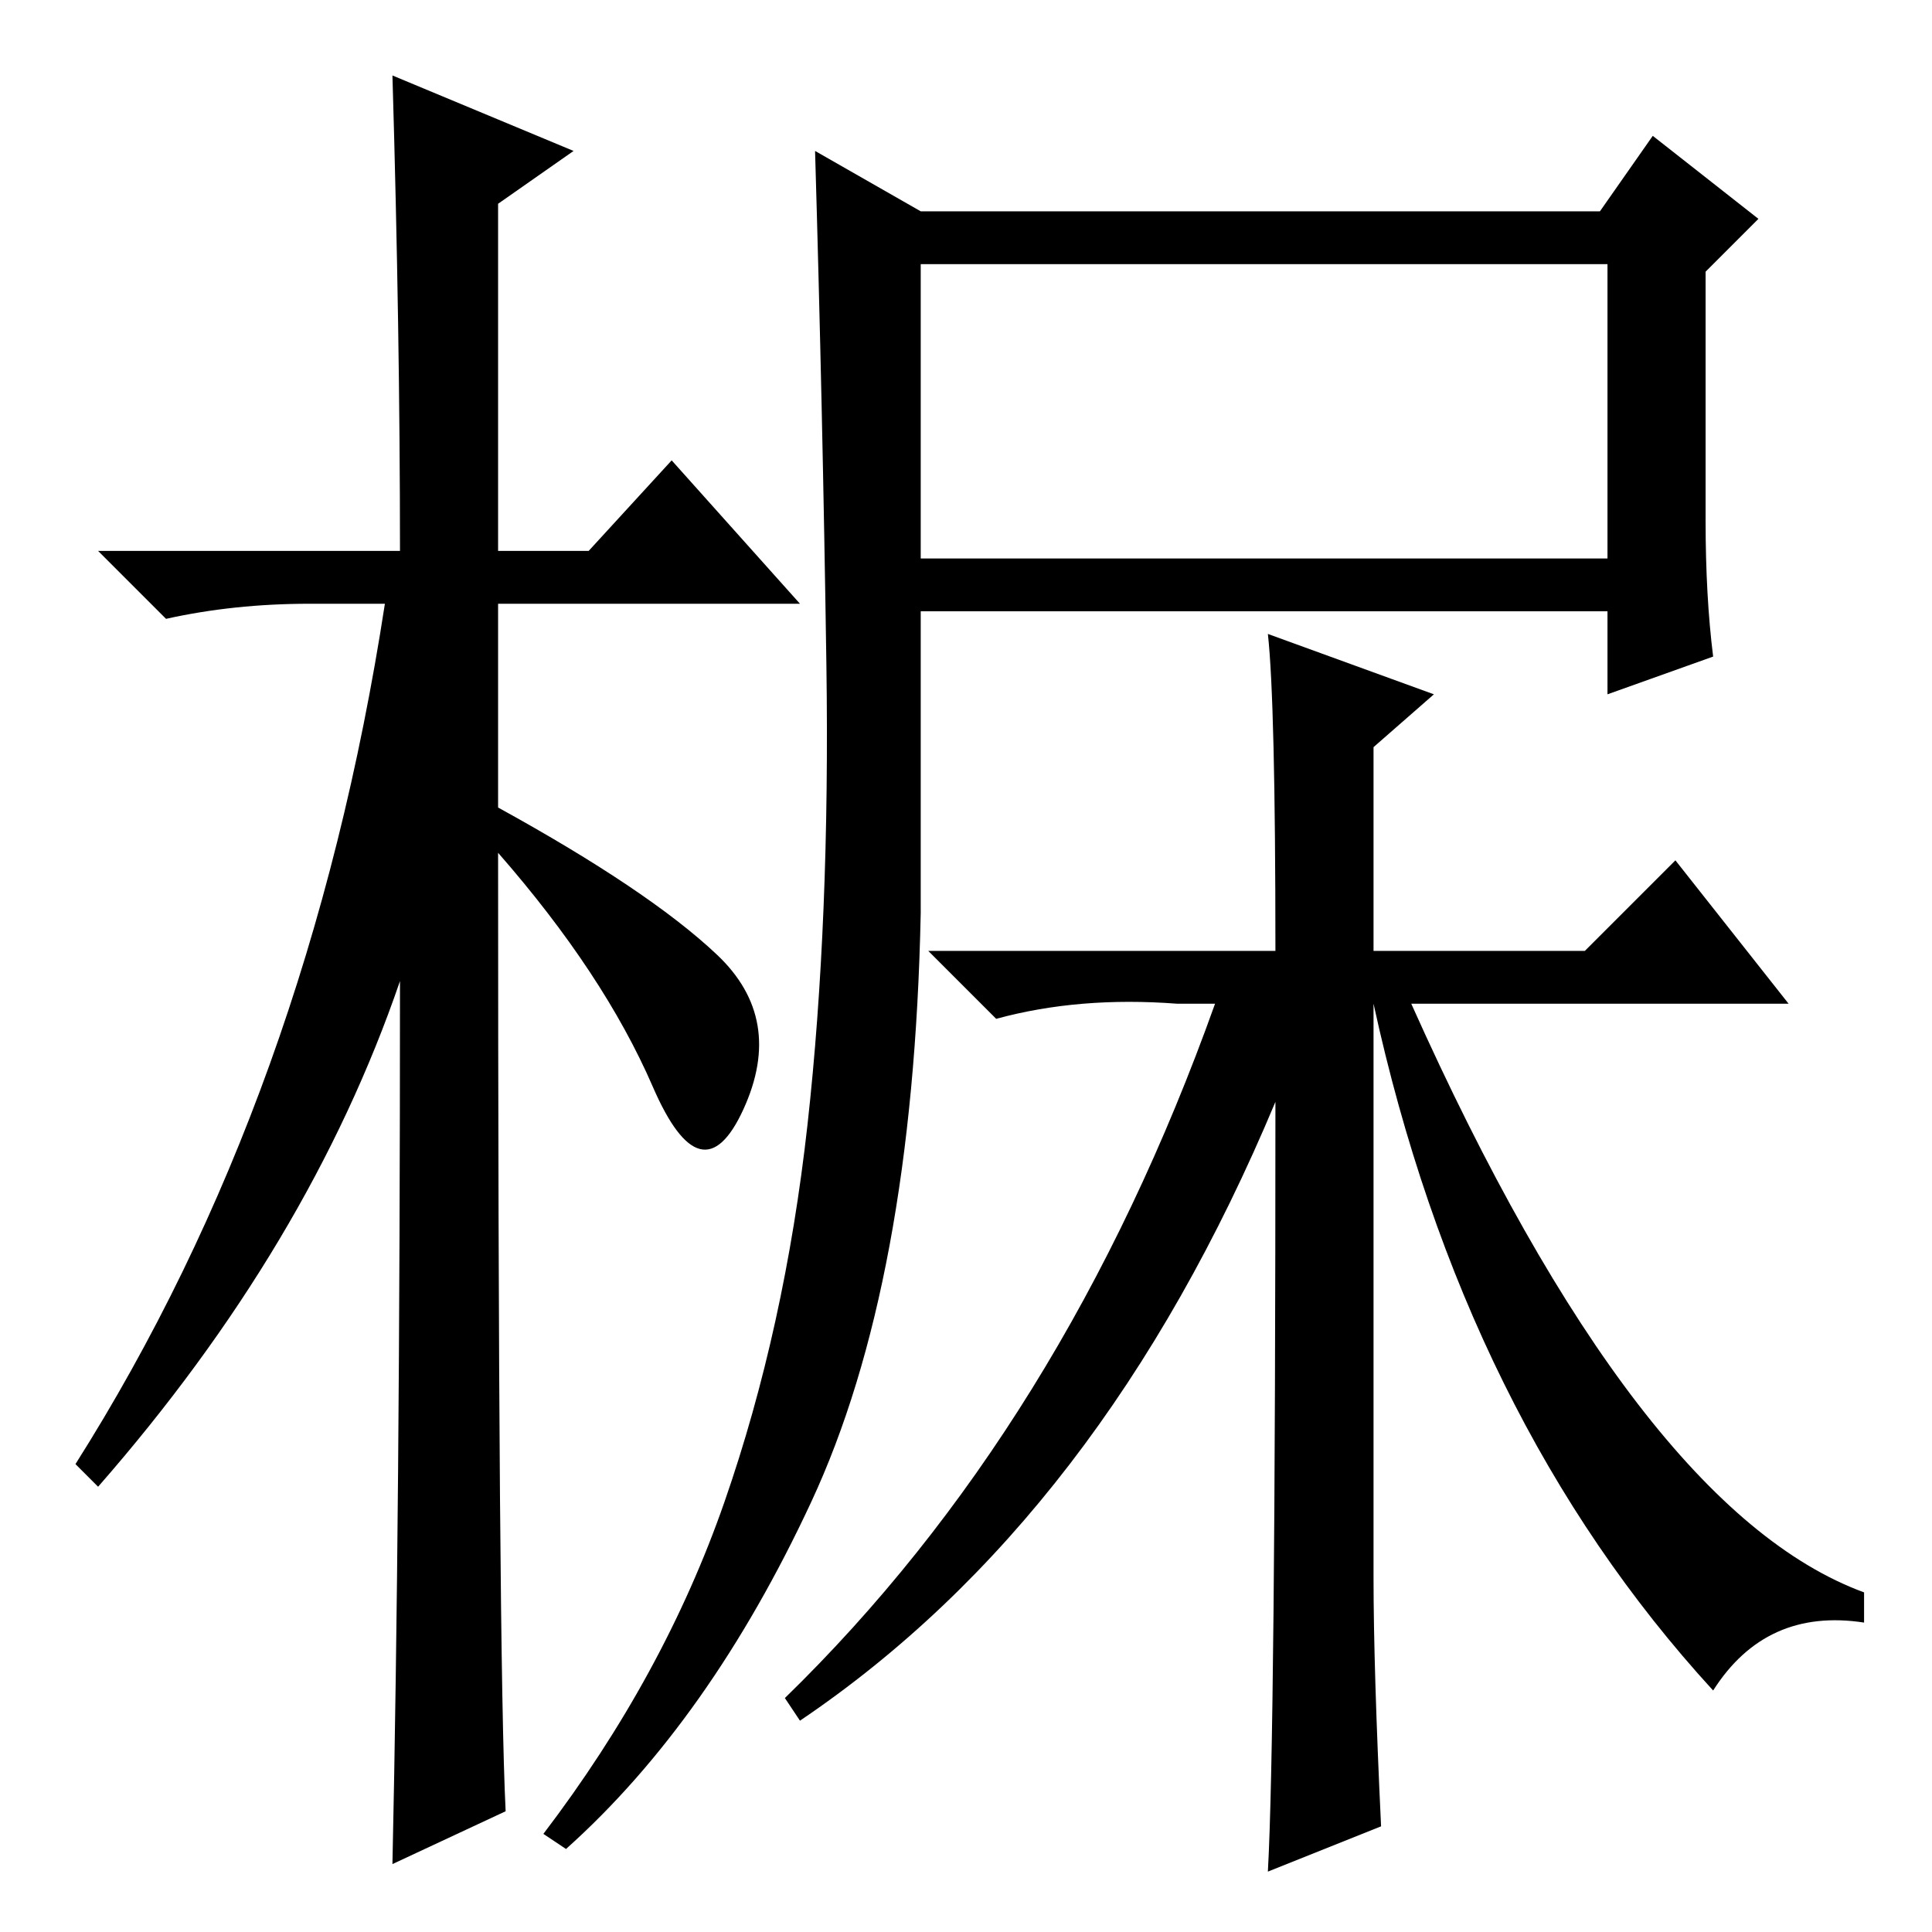 <?xml version="1.0" standalone="no"?>
<!DOCTYPE svg PUBLIC "-//W3C//DTD SVG 1.1//EN" "http://www.w3.org/Graphics/SVG/1.1/DTD/svg11.dtd" >
<svg xmlns="http://www.w3.org/2000/svg" xmlns:xlink="http://www.w3.org/1999/xlink" version="1.1" viewBox="0 -36 256 256">
  <g transform="matrix(1 0 0 -1 0 220)">
   <path fill="currentColor"
d="M67 16l-15 -7q1 46 1 117q-12 -35 -40 -67l-3 3q31 49 41 114h-10q-10 0 -19 -2l-9 9h40q0 29 -1 63l24 -10l-10 -7v-46h12l11 12l17 -19h-40v-27q20 -11 29 -19.5t3.5 -20.5t-12 3t-20.5 31q0 -107 1 -127zM122 182h91v39h-91v-39zM122 135q-1 -49 -14.5 -78t-32.5 -46
l-3 2q16 21 24 44t11 50t2.5 61t-1.5 68l14 -8h90l7 10l14 -11l-7 -7v-33q0 -10 1 -18l-14 -5v11h-91v-40zM169 130q0 33 -1 42l22 -8l-8 -7v-27h28l12 12l15 -19h-50q30 -67 60 -78v-4q-13 2 -20 -9q-33 36 -45 91v0v-76q0 -12 1 -33l-15 -6q1 18 1 102q-23 -55 -63 -82
l-2 3q37 36 57 92h-5q-13 1 -24 -2l-9 9h46z" />
  </g>

</svg>
